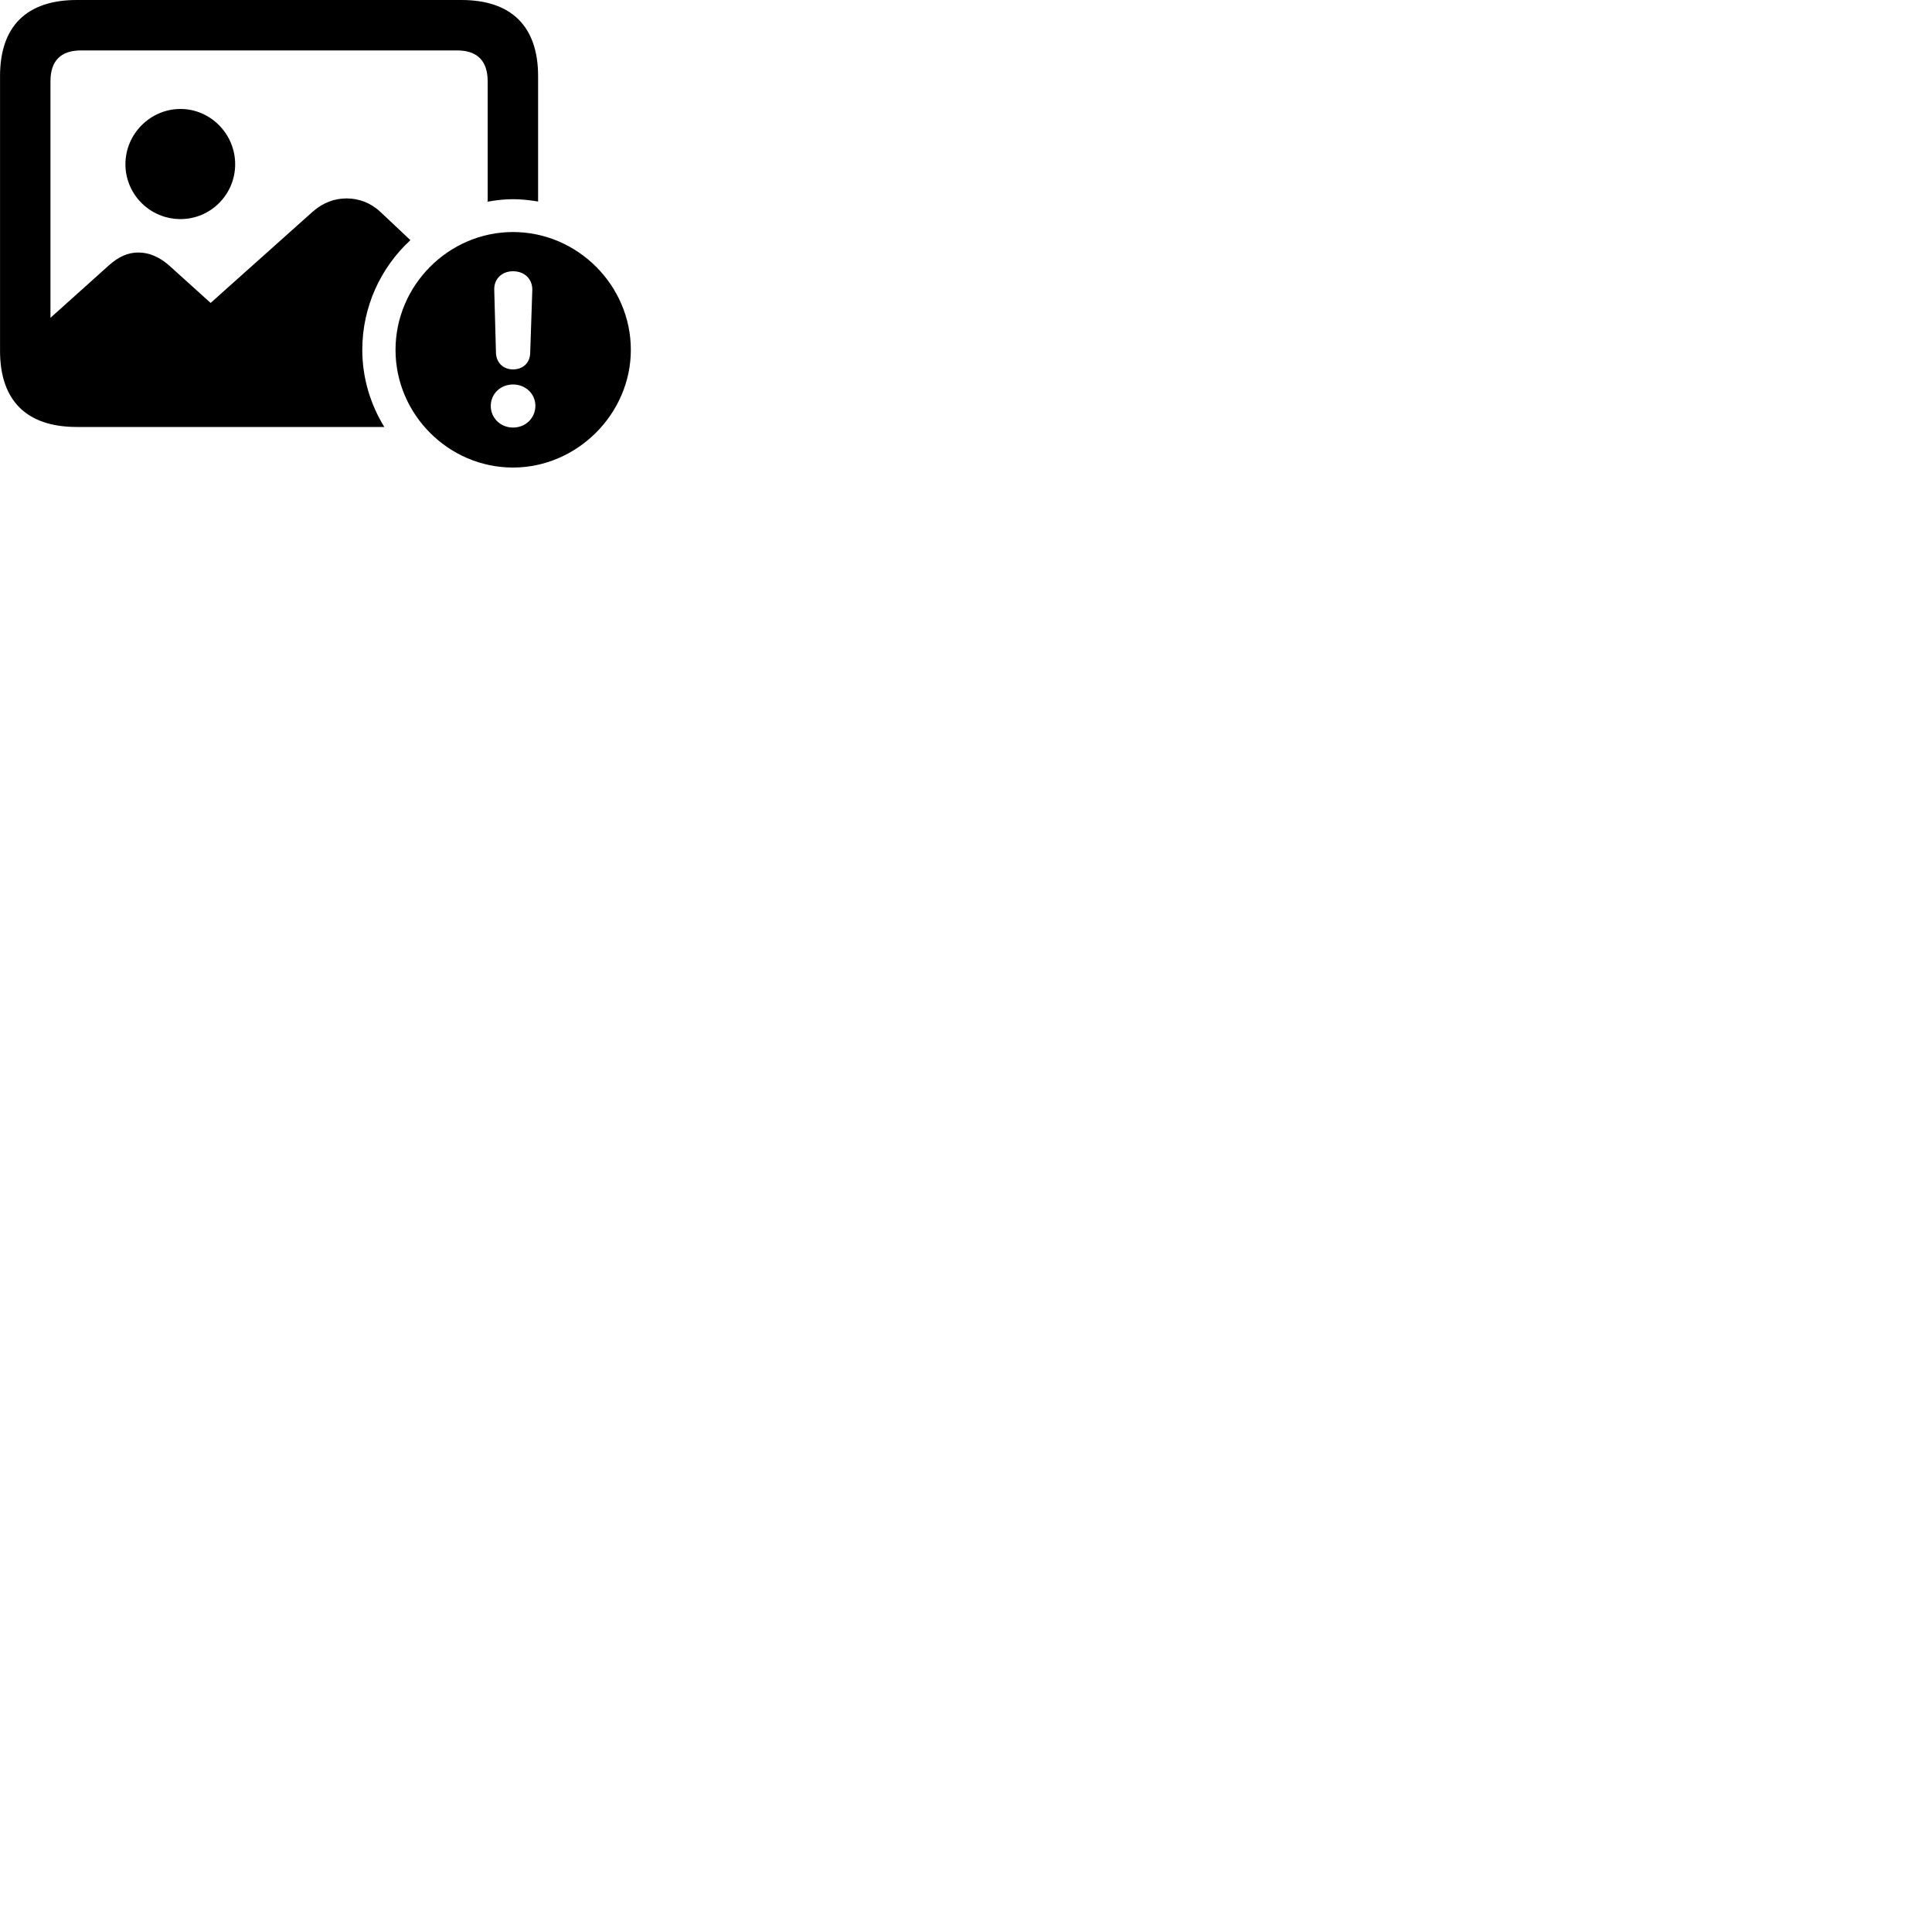 
        <svg xmlns="http://www.w3.org/2000/svg" viewBox="0 0 100 100">
            <path d="M3.972 22.1H19.892C19.172 20.93 18.752 19.56 18.752 18.11C18.752 15.87 19.712 13.84 21.242 12.43L19.692 10.97C19.182 10.49 18.562 10.27 17.942 10.27C17.302 10.27 16.722 10.49 16.182 10.96L10.902 15.68L8.742 13.73C8.252 13.3 7.712 13.07 7.162 13.07C6.612 13.07 6.142 13.29 5.652 13.72L2.612 16.45V4.21C2.612 3.13 3.162 2.61 4.192 2.61H23.662C24.682 2.61 25.242 3.13 25.242 4.21V10.44C25.672 10.36 26.112 10.31 26.552 10.31C26.992 10.31 27.422 10.36 27.852 10.43V3.94C27.852 1.37 26.472 0 23.882 0H3.972C1.382 0 0.002 1.36 0.002 3.94V18.16C0.002 20.74 1.382 22.1 3.972 22.1ZM9.342 11.34C10.902 11.34 12.172 10.07 12.172 8.5C12.172 6.94 10.902 5.64 9.342 5.64C7.772 5.64 6.492 6.94 6.492 8.5C6.492 10.07 7.772 11.34 9.342 11.34ZM26.552 24.2C29.872 24.2 32.652 21.42 32.652 18.11C32.652 14.77 29.892 12.01 26.552 12.01C23.222 12.01 20.472 14.77 20.472 18.11C20.472 21.45 23.222 24.2 26.552 24.2ZM26.552 19.12C26.062 19.12 25.702 18.79 25.672 18.29L25.582 15.01C25.562 14.44 25.972 14.04 26.552 14.04C27.152 14.04 27.562 14.44 27.552 15.01L27.442 18.29C27.422 18.79 27.062 19.12 26.552 19.12ZM26.552 22.13C25.912 22.13 25.402 21.64 25.402 21.01C25.402 20.38 25.912 19.9 26.552 19.9C27.212 19.9 27.712 20.39 27.712 21.01C27.702 21.64 27.212 22.13 26.552 22.13Z" />
        </svg>
    